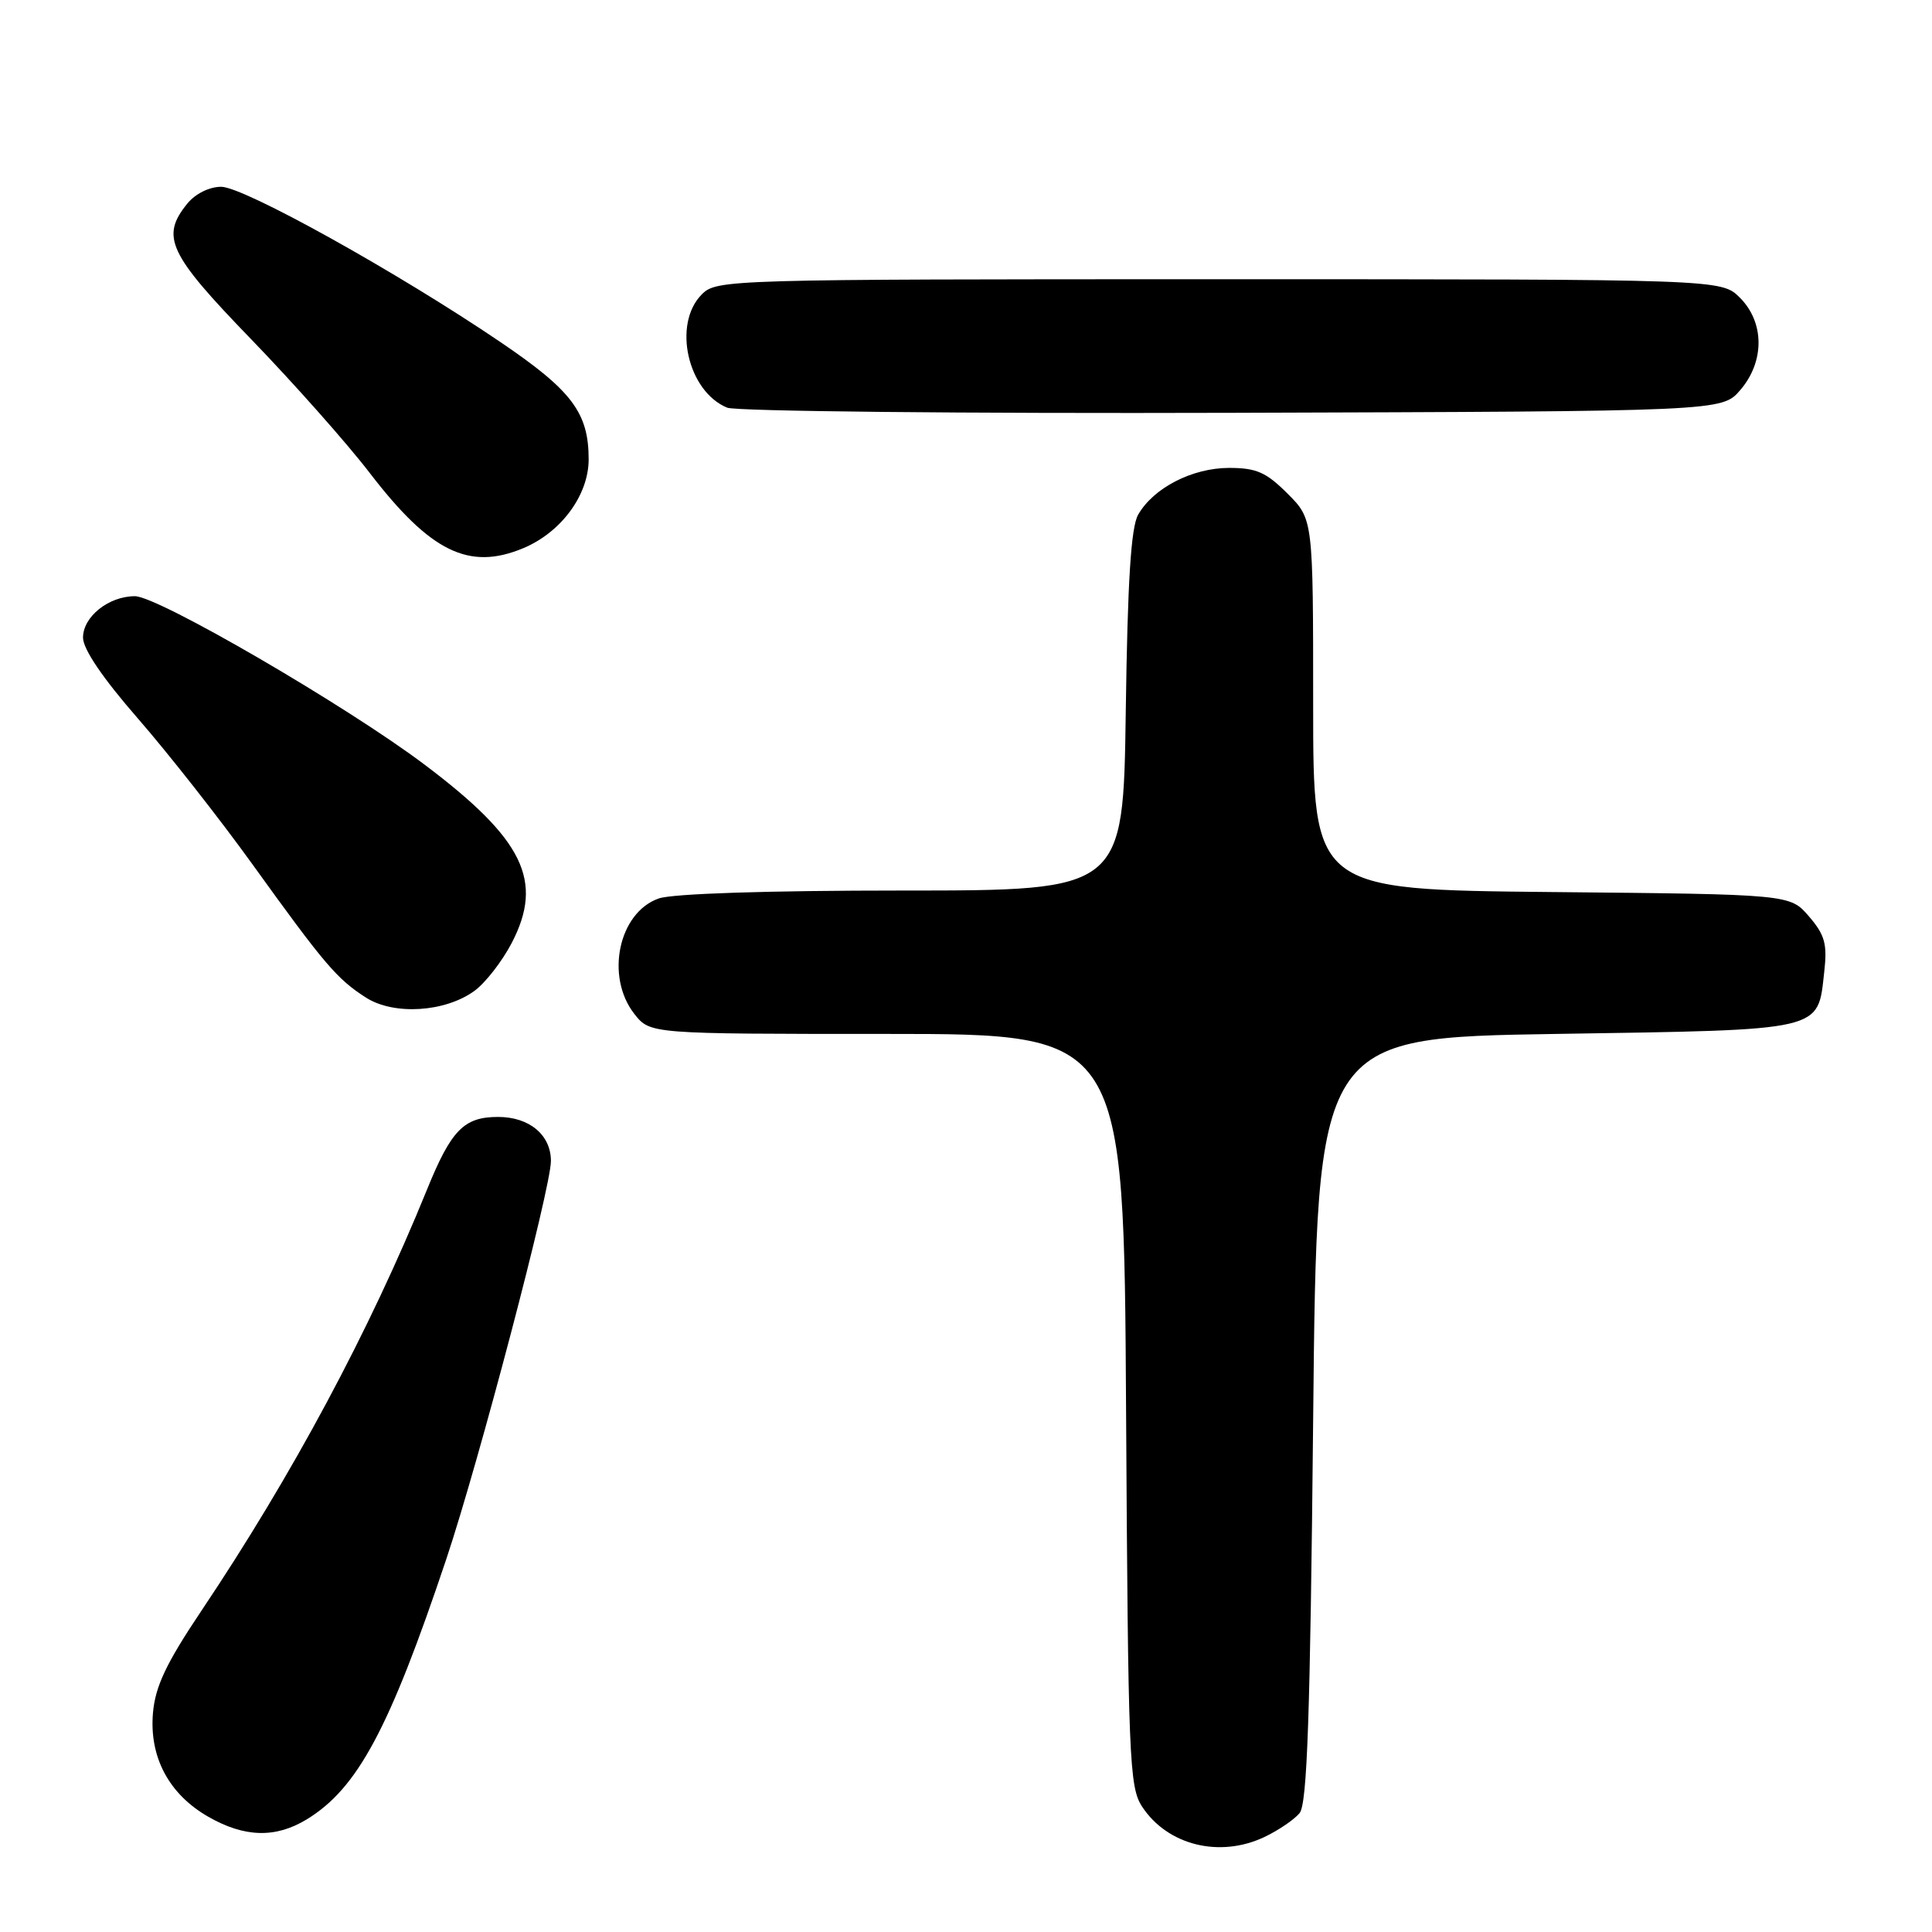 <?xml version="1.0" encoding="UTF-8" standalone="no"?>
<!DOCTYPE svg PUBLIC "-//W3C//DTD SVG 1.1//EN" "http://www.w3.org/Graphics/SVG/1.1/DTD/svg11.dtd" >
<svg xmlns="http://www.w3.org/2000/svg" xmlns:xlink="http://www.w3.org/1999/xlink" version="1.1" viewBox="0 0 256 256">
 <g >
 <path fill="currentColor"
d=" M 167.55 243.41 C 169.40 242.53 171.49 241.11 172.20 240.25 C 173.21 239.04 173.61 227.47 174.00 188.10 C 174.50 137.50 174.50 137.50 206.22 137.00 C 241.95 136.44 240.83 136.70 241.72 128.79 C 242.14 125.08 241.81 123.89 239.70 121.43 C 237.18 118.50 237.18 118.50 205.59 118.20 C 174.00 117.89 174.00 117.89 174.00 93.35 C 174.00 68.80 174.00 68.80 170.60 65.40 C 167.77 62.57 166.47 62.00 162.85 62.00 C 157.97 62.01 152.84 64.65 150.81 68.20 C 149.86 69.87 149.41 76.99 149.17 94.25 C 148.84 118.00 148.84 118.00 119.57 118.00 C 101.71 118.00 89.12 118.41 87.29 119.05 C 81.96 120.91 80.17 129.41 84.07 134.37 C 86.15 137.00 86.15 137.00 117.54 137.00 C 148.93 137.00 148.93 137.00 149.21 186.80 C 149.48 233.04 149.63 236.79 151.33 239.38 C 154.69 244.51 161.61 246.23 167.55 243.41 Z  M 40.64 241.08 C 47.38 236.97 51.59 229.11 59.15 206.55 C 63.48 193.59 73.00 157.39 73.00 153.84 C 73.00 150.38 70.14 148.00 66.00 148.00 C 61.47 148.00 59.79 149.72 56.57 157.65 C 48.95 176.40 38.74 195.46 26.67 213.46 C 22.02 220.40 20.58 223.44 20.27 226.96 C 19.76 232.82 22.38 237.74 27.60 240.73 C 32.40 243.48 36.52 243.59 40.64 241.08 Z  M 62.86 131.30 C 64.31 130.25 66.54 127.38 67.81 124.94 C 72.08 116.72 69.39 111.21 56.26 101.32 C 45.92 93.53 20.94 79.00 17.88 79.00 C 14.40 79.00 11.00 81.71 11.00 84.49 C 11.00 86.01 13.62 89.87 18.26 95.19 C 22.26 99.78 29.09 108.47 33.44 114.51 C 43.01 127.80 44.64 129.72 48.50 132.19 C 52.19 134.55 58.97 134.13 62.86 131.30 Z  M 69.33 72.64 C 74.36 70.54 78.00 65.59 78.00 60.87 C 78.00 54.69 75.79 51.75 66.30 45.32 C 52.69 36.09 32.30 24.75 29.31 24.75 C 27.73 24.75 25.87 25.68 24.81 26.99 C 21.26 31.37 22.32 33.63 33.25 44.92 C 38.89 50.75 45.98 58.74 49.00 62.68 C 57.04 73.14 62.14 75.64 69.33 72.64 Z  M 230.59 51.69 C 233.84 47.91 233.82 42.73 230.55 39.45 C 228.09 37.00 228.09 37.00 161.55 37.00 C 96.33 37.00 94.96 37.04 93.00 39.00 C 89.09 42.91 91.10 51.87 96.36 54.02 C 97.54 54.50 127.68 54.81 163.34 54.70 C 228.17 54.50 228.17 54.50 230.59 51.69 Z "/>
</g>
</svg>